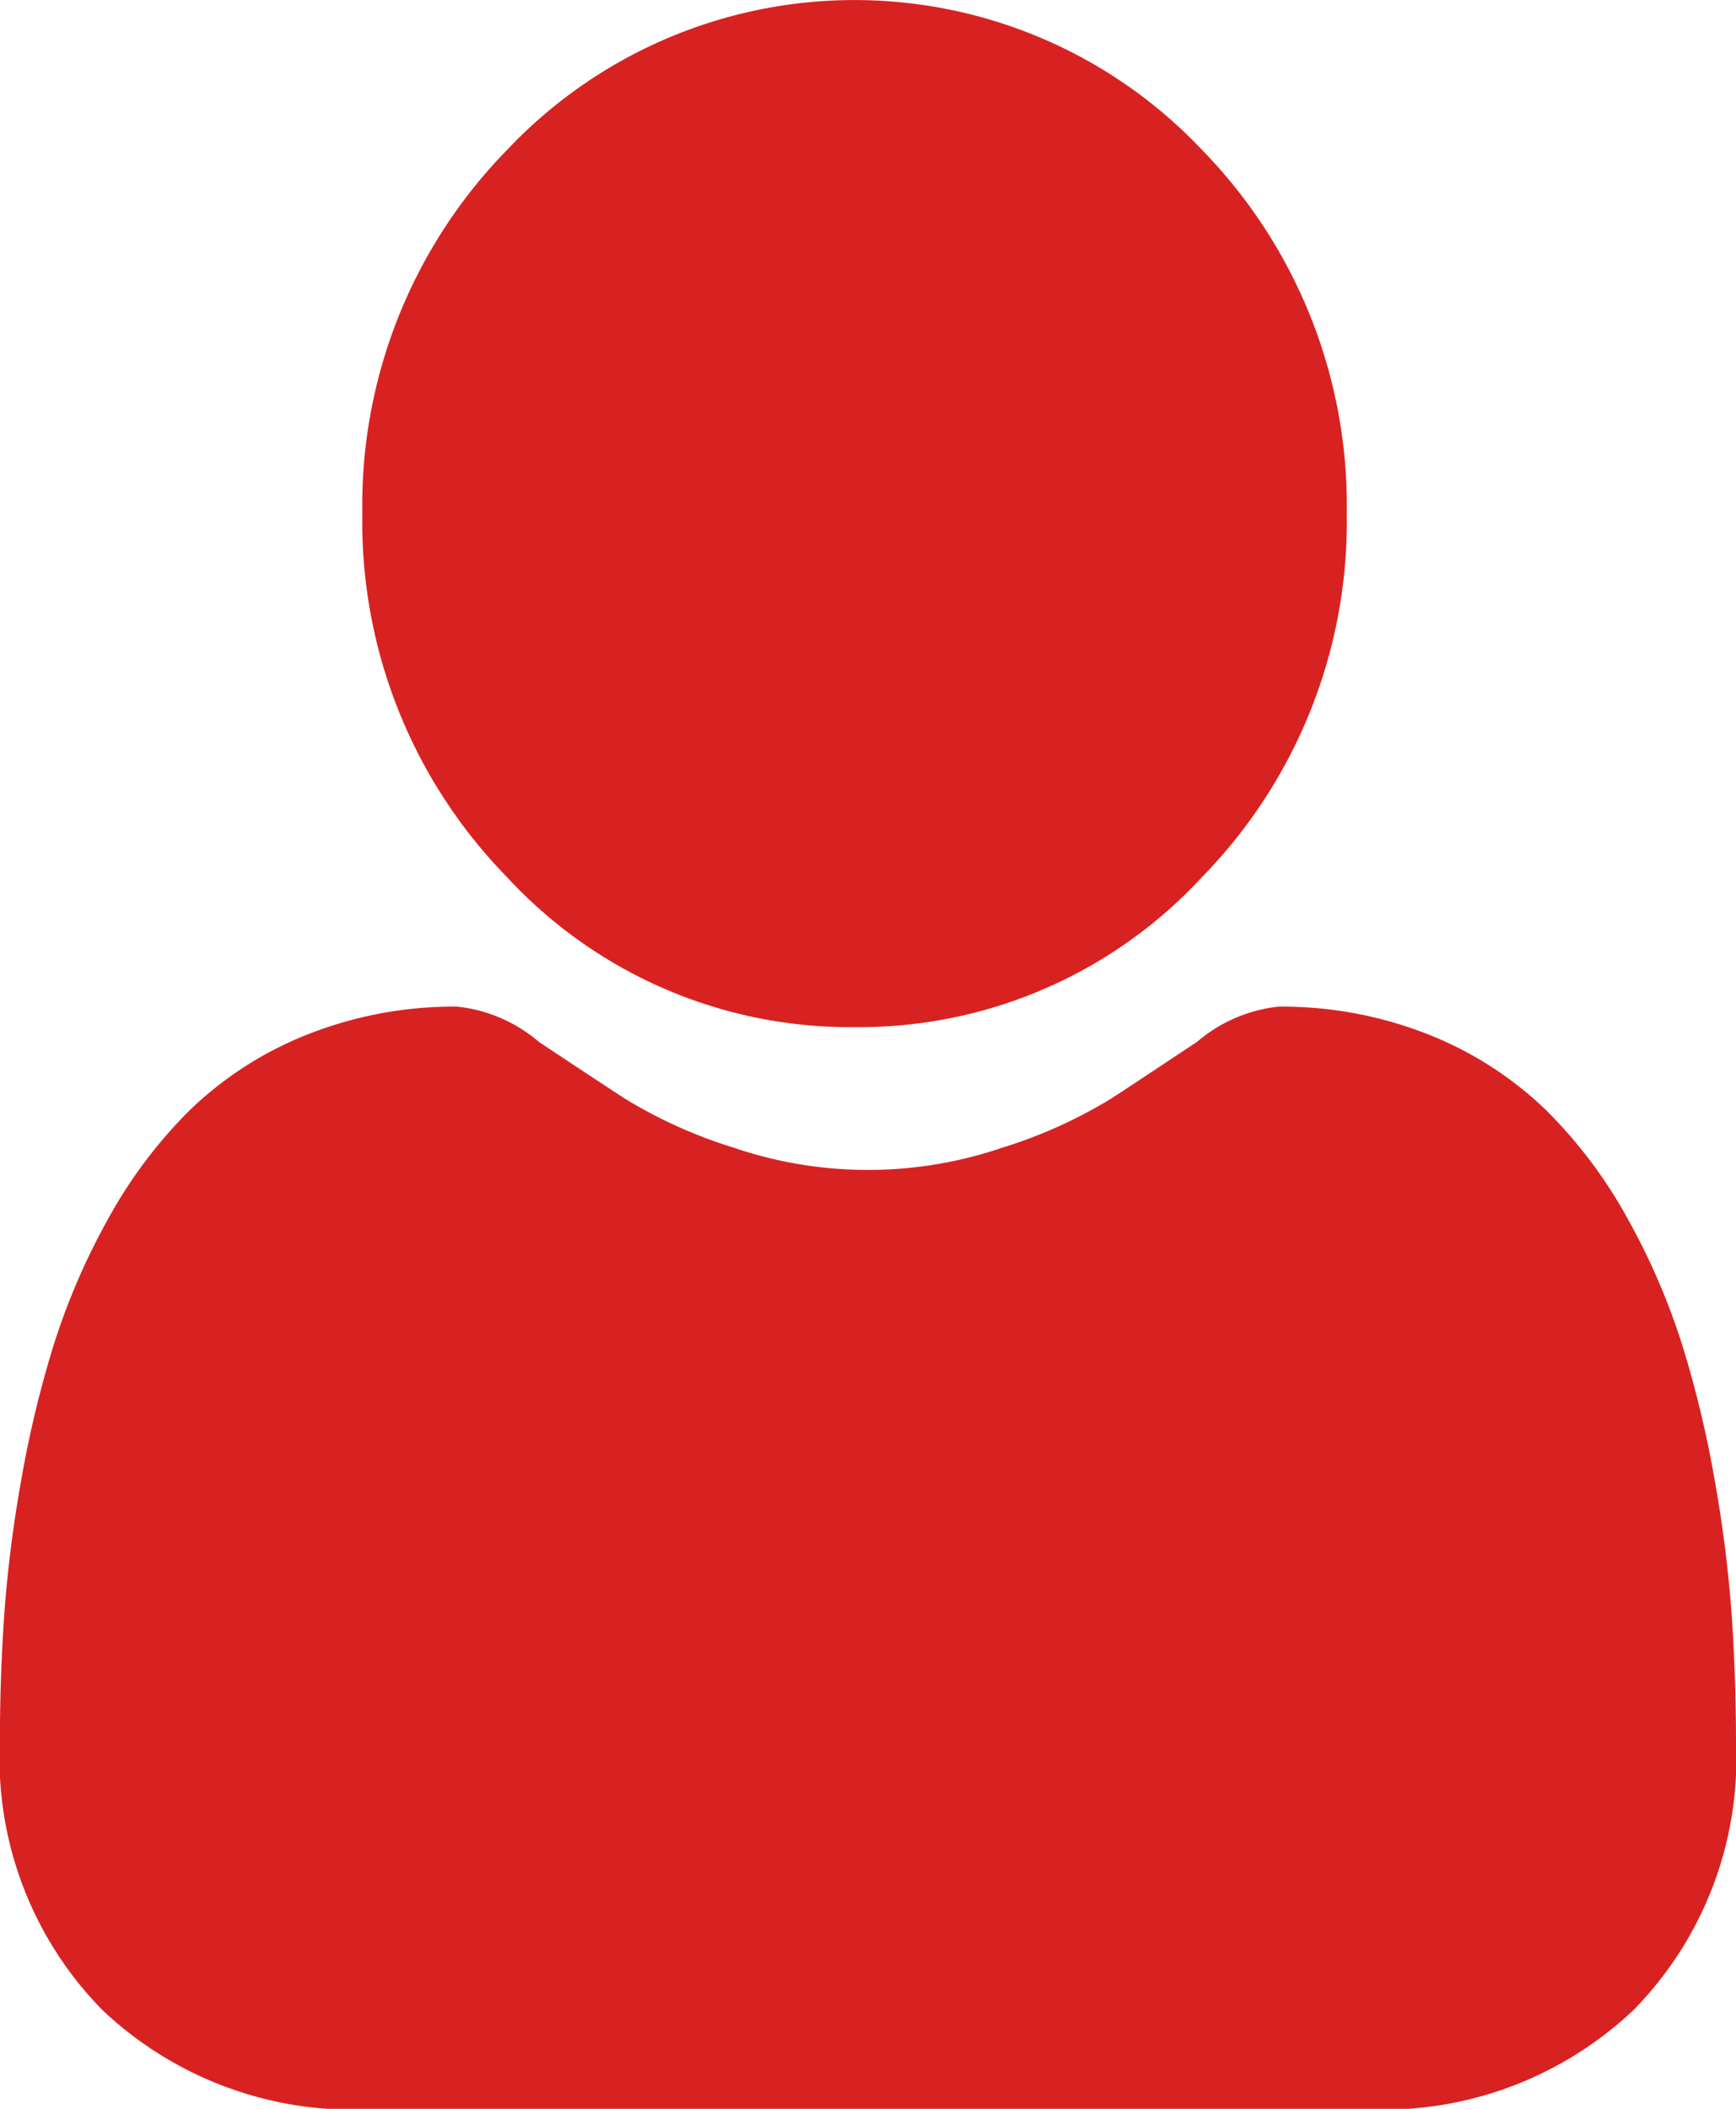 <svg xmlns="http://www.w3.org/2000/svg" width="14" height="17" viewBox="0 0 14 17">
  <g id="user" transform="translate(0 0)">
    <path id="Path_845" data-name="Path 845" d="M91,8.28a3.763,3.763,0,0,0,2.807-1.213A4.094,4.094,0,0,0,94.971,4.14a4.1,4.1,0,0,0-1.163-2.927,3.854,3.854,0,0,0-5.613,0A4.094,4.094,0,0,0,87.032,4.14a4.094,4.094,0,0,0,1.163,2.927A3.764,3.764,0,0,0,91,8.28Zm0,0" transform="translate(-84.11 0)" fill="#d82221"/>
    <path id="Path_846" data-name="Path 846" d="M13.966,252.231a10.464,10.464,0,0,0-.136-1.086,8.733,8.733,0,0,0-.261-1.092,5.462,5.462,0,0,0-.438-1.018,3.834,3.834,0,0,0-.661-.882,2.906,2.906,0,0,0-.949-.611,3.212,3.212,0,0,0-1.212-.225,1.214,1.214,0,0,0-.657.285c-.2.132-.427.284-.684.452a3.876,3.876,0,0,1-.885.4,3.36,3.36,0,0,1-2.166,0,3.866,3.866,0,0,1-.885-.4c-.255-.167-.485-.319-.685-.452a1.212,1.212,0,0,0-.657-.285,3.208,3.208,0,0,0-1.212.225,2.9,2.9,0,0,0-.949.611,3.834,3.834,0,0,0-.661.882,5.472,5.472,0,0,0-.438,1.019,8.747,8.747,0,0,0-.261,1.092,10.425,10.425,0,0,0-.136,1.087c-.022.329-.034.67-.034,1.015a2.891,2.891,0,0,0,.828,2.159,2.938,2.938,0,0,0,2.133.8h8.08a2.938,2.938,0,0,0,2.132-.8,2.89,2.89,0,0,0,.828-2.16c0-.346-.012-.688-.034-1.015Zm0,0" transform="translate(0 -239.202)" fill="#d82221"/>
  </g>
</svg>
